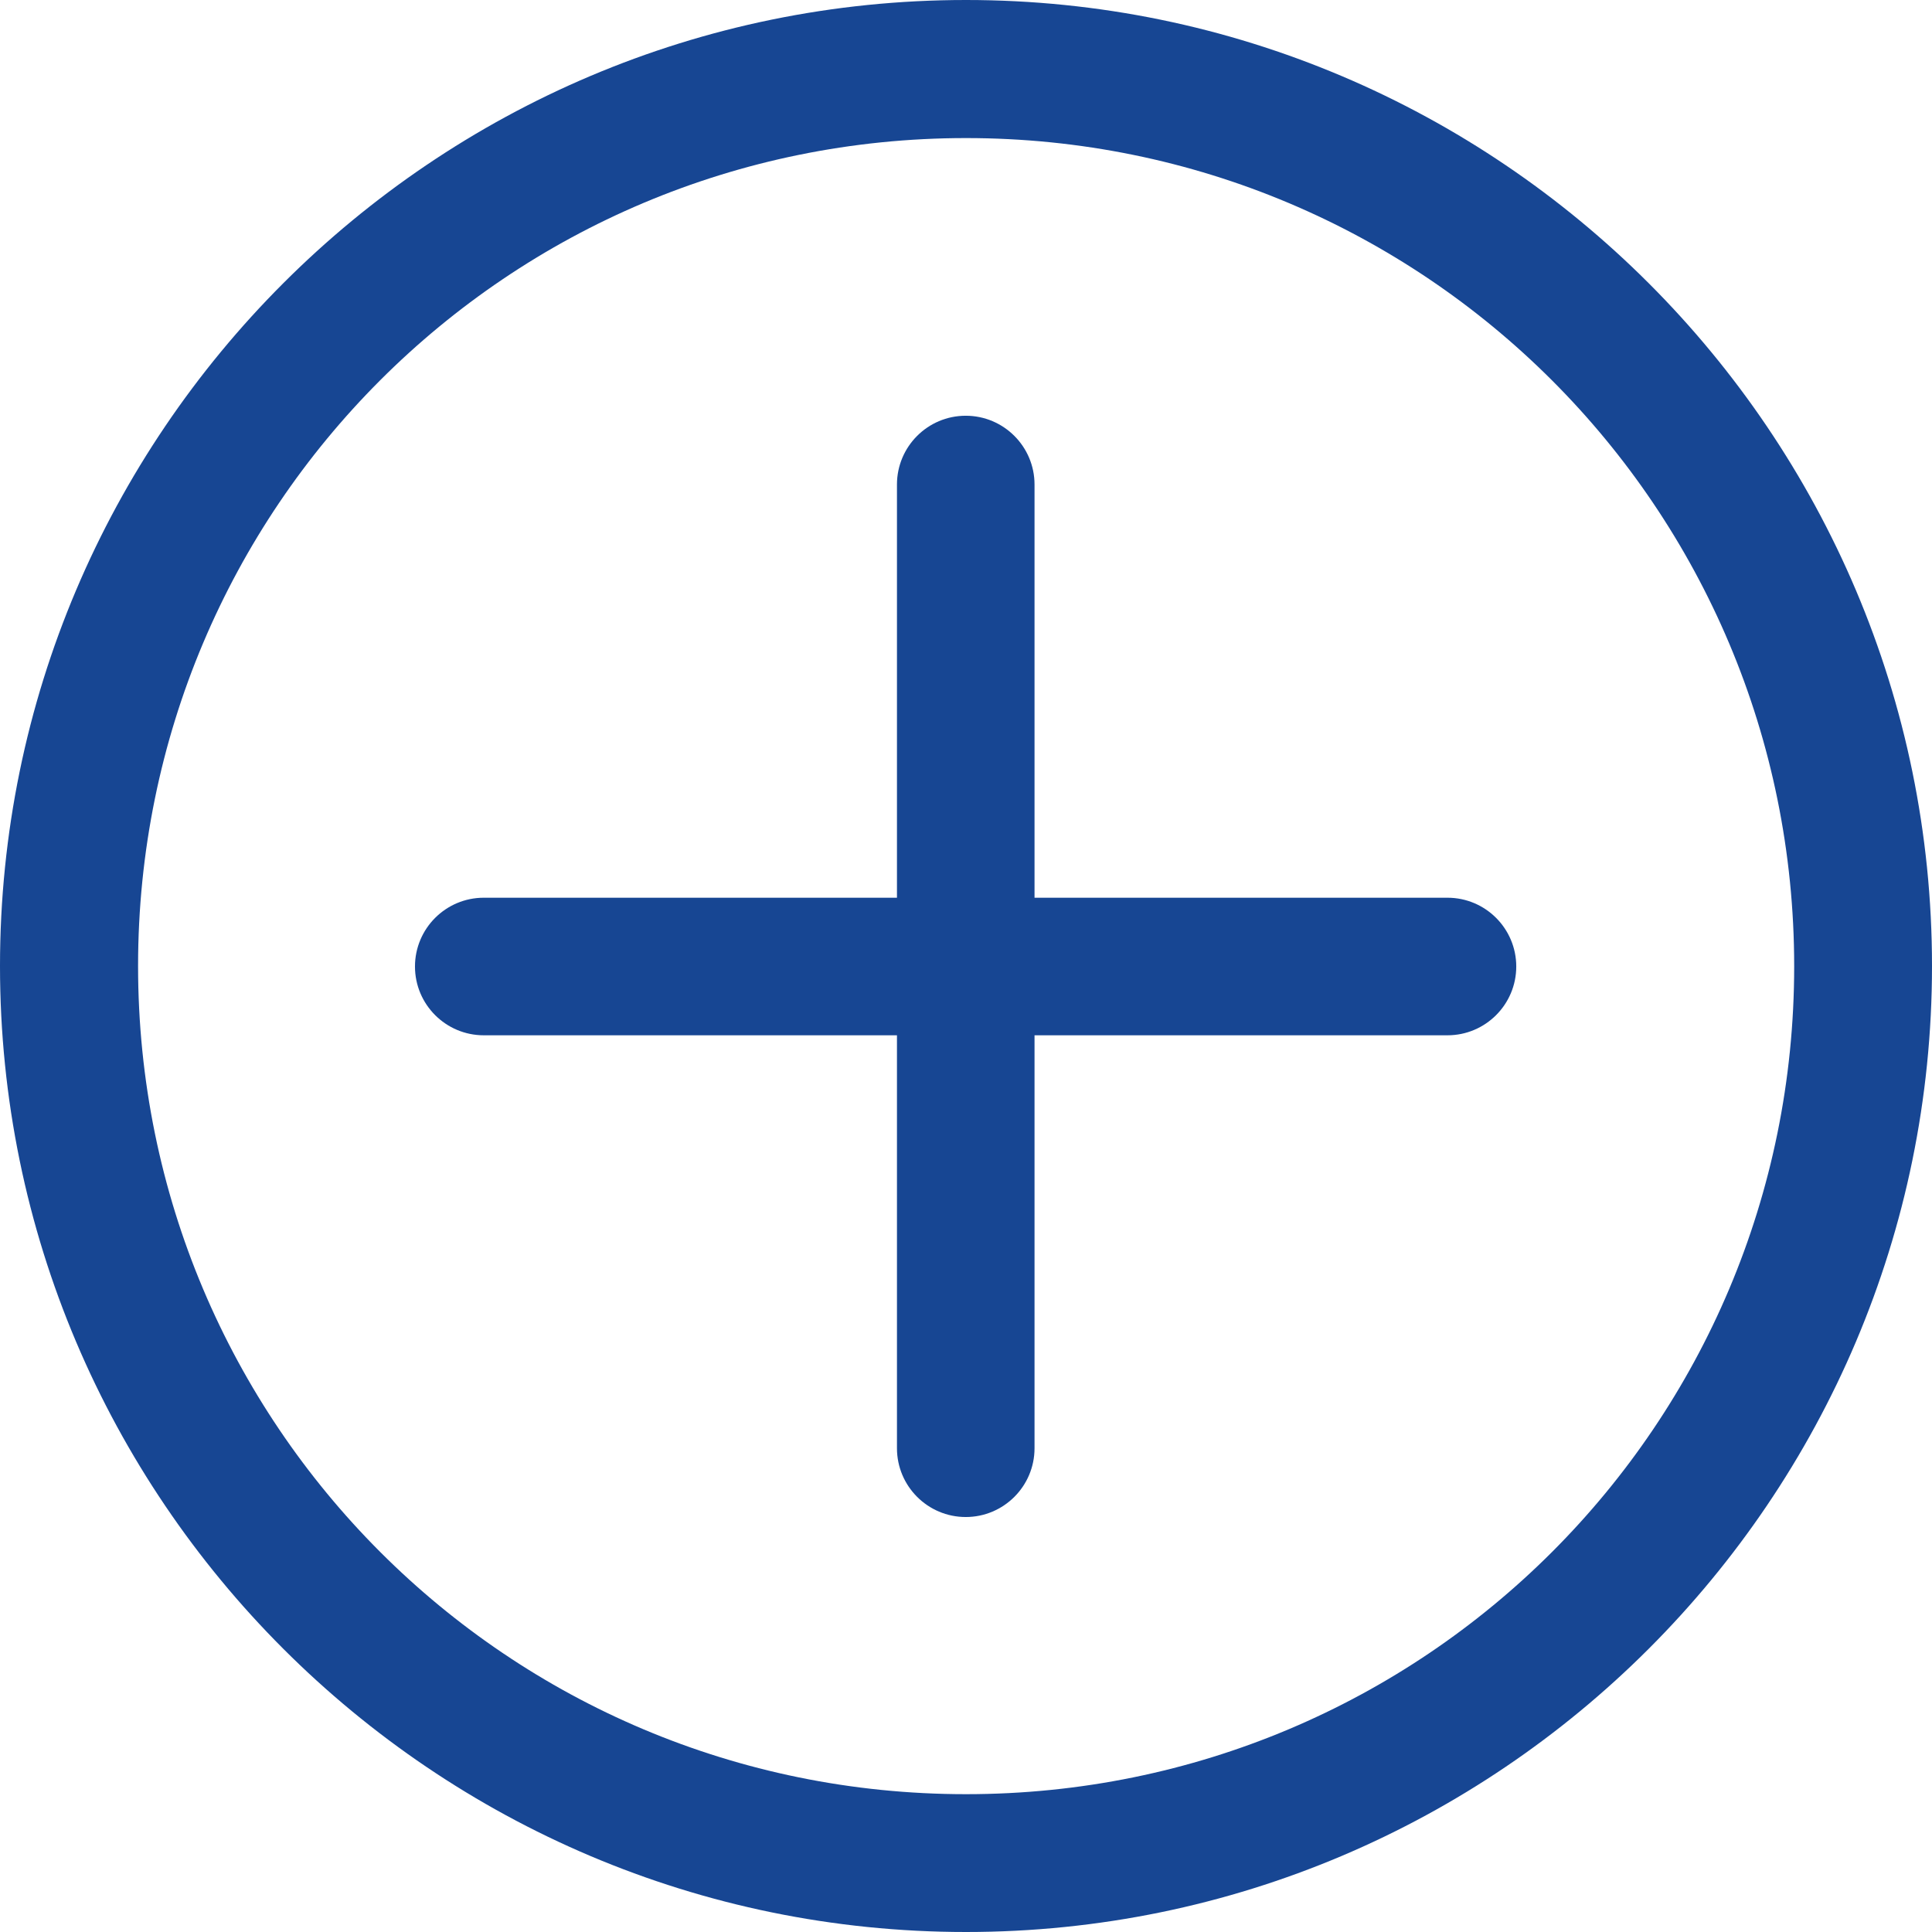 <?xml version="1.0" encoding="utf-8"?>
<!-- Generator: Adobe Illustrator 23.0.1, SVG Export Plug-In . SVG Version: 6.00 Build 0)  -->
<svg version="1.1" id="Ebene_1" xmlns="http://www.w3.org/2000/svg" xmlns:xlink="http://www.w3.org/1999/xlink" x="0px" y="0px"
	 viewBox="0 0 75.84 75.84" style="enable-background:new 0 0 75.84 75.84;" xml:space="preserve">
<style type="text/css">
	.st0{fill:#174693;}
</style>
<g>
	<g>
		<path class="st0" d="M37.92,0C17.01,0,0,17.01,0,37.92s17.01,37.92,37.92,37.92s37.92-17.01,37.92-37.92S58.83,0,37.92,0z
			 M37.92,5.42c17.99,0,32.51,14.52,32.51,32.51s-14.52,32.5-32.51,32.5S5.42,55.91,5.42,37.92S19.94,5.42,37.92,5.42z"/>
		<g>
			<path class="st0" d="M19.03,35.24c-0.01,0-0.02,0-0.04,0c-1.49,0-2.7,1.21-2.7,2.7s1.21,2.7,2.7,2.7c0.01,0,0.03,0,0.04,0h37.75
				c0.01,0,0.02,0,0.04,0c1.49,0,2.7-1.21,2.7-2.7s-1.21-2.7-2.7-2.7c-0.01,0-0.03,0-0.04,0H19.03z"/>
			<path class="st0" d="M40.61,19.06c0-0.01,0-0.02,0-0.04c0-1.49-1.21-2.7-2.7-2.7s-2.7,1.21-2.7,2.7c0,0.01,0,0.03,0,0.04l0,0
				v37.75c0,0.01,0,0.02,0,0.04c0,1.49,1.21,2.7,2.7,2.7s2.7-1.21,2.7-2.7c0-0.01,0-0.03,0-0.04l0,0V19.06z"/>
		</g>
	</g>
</g>
</svg>
